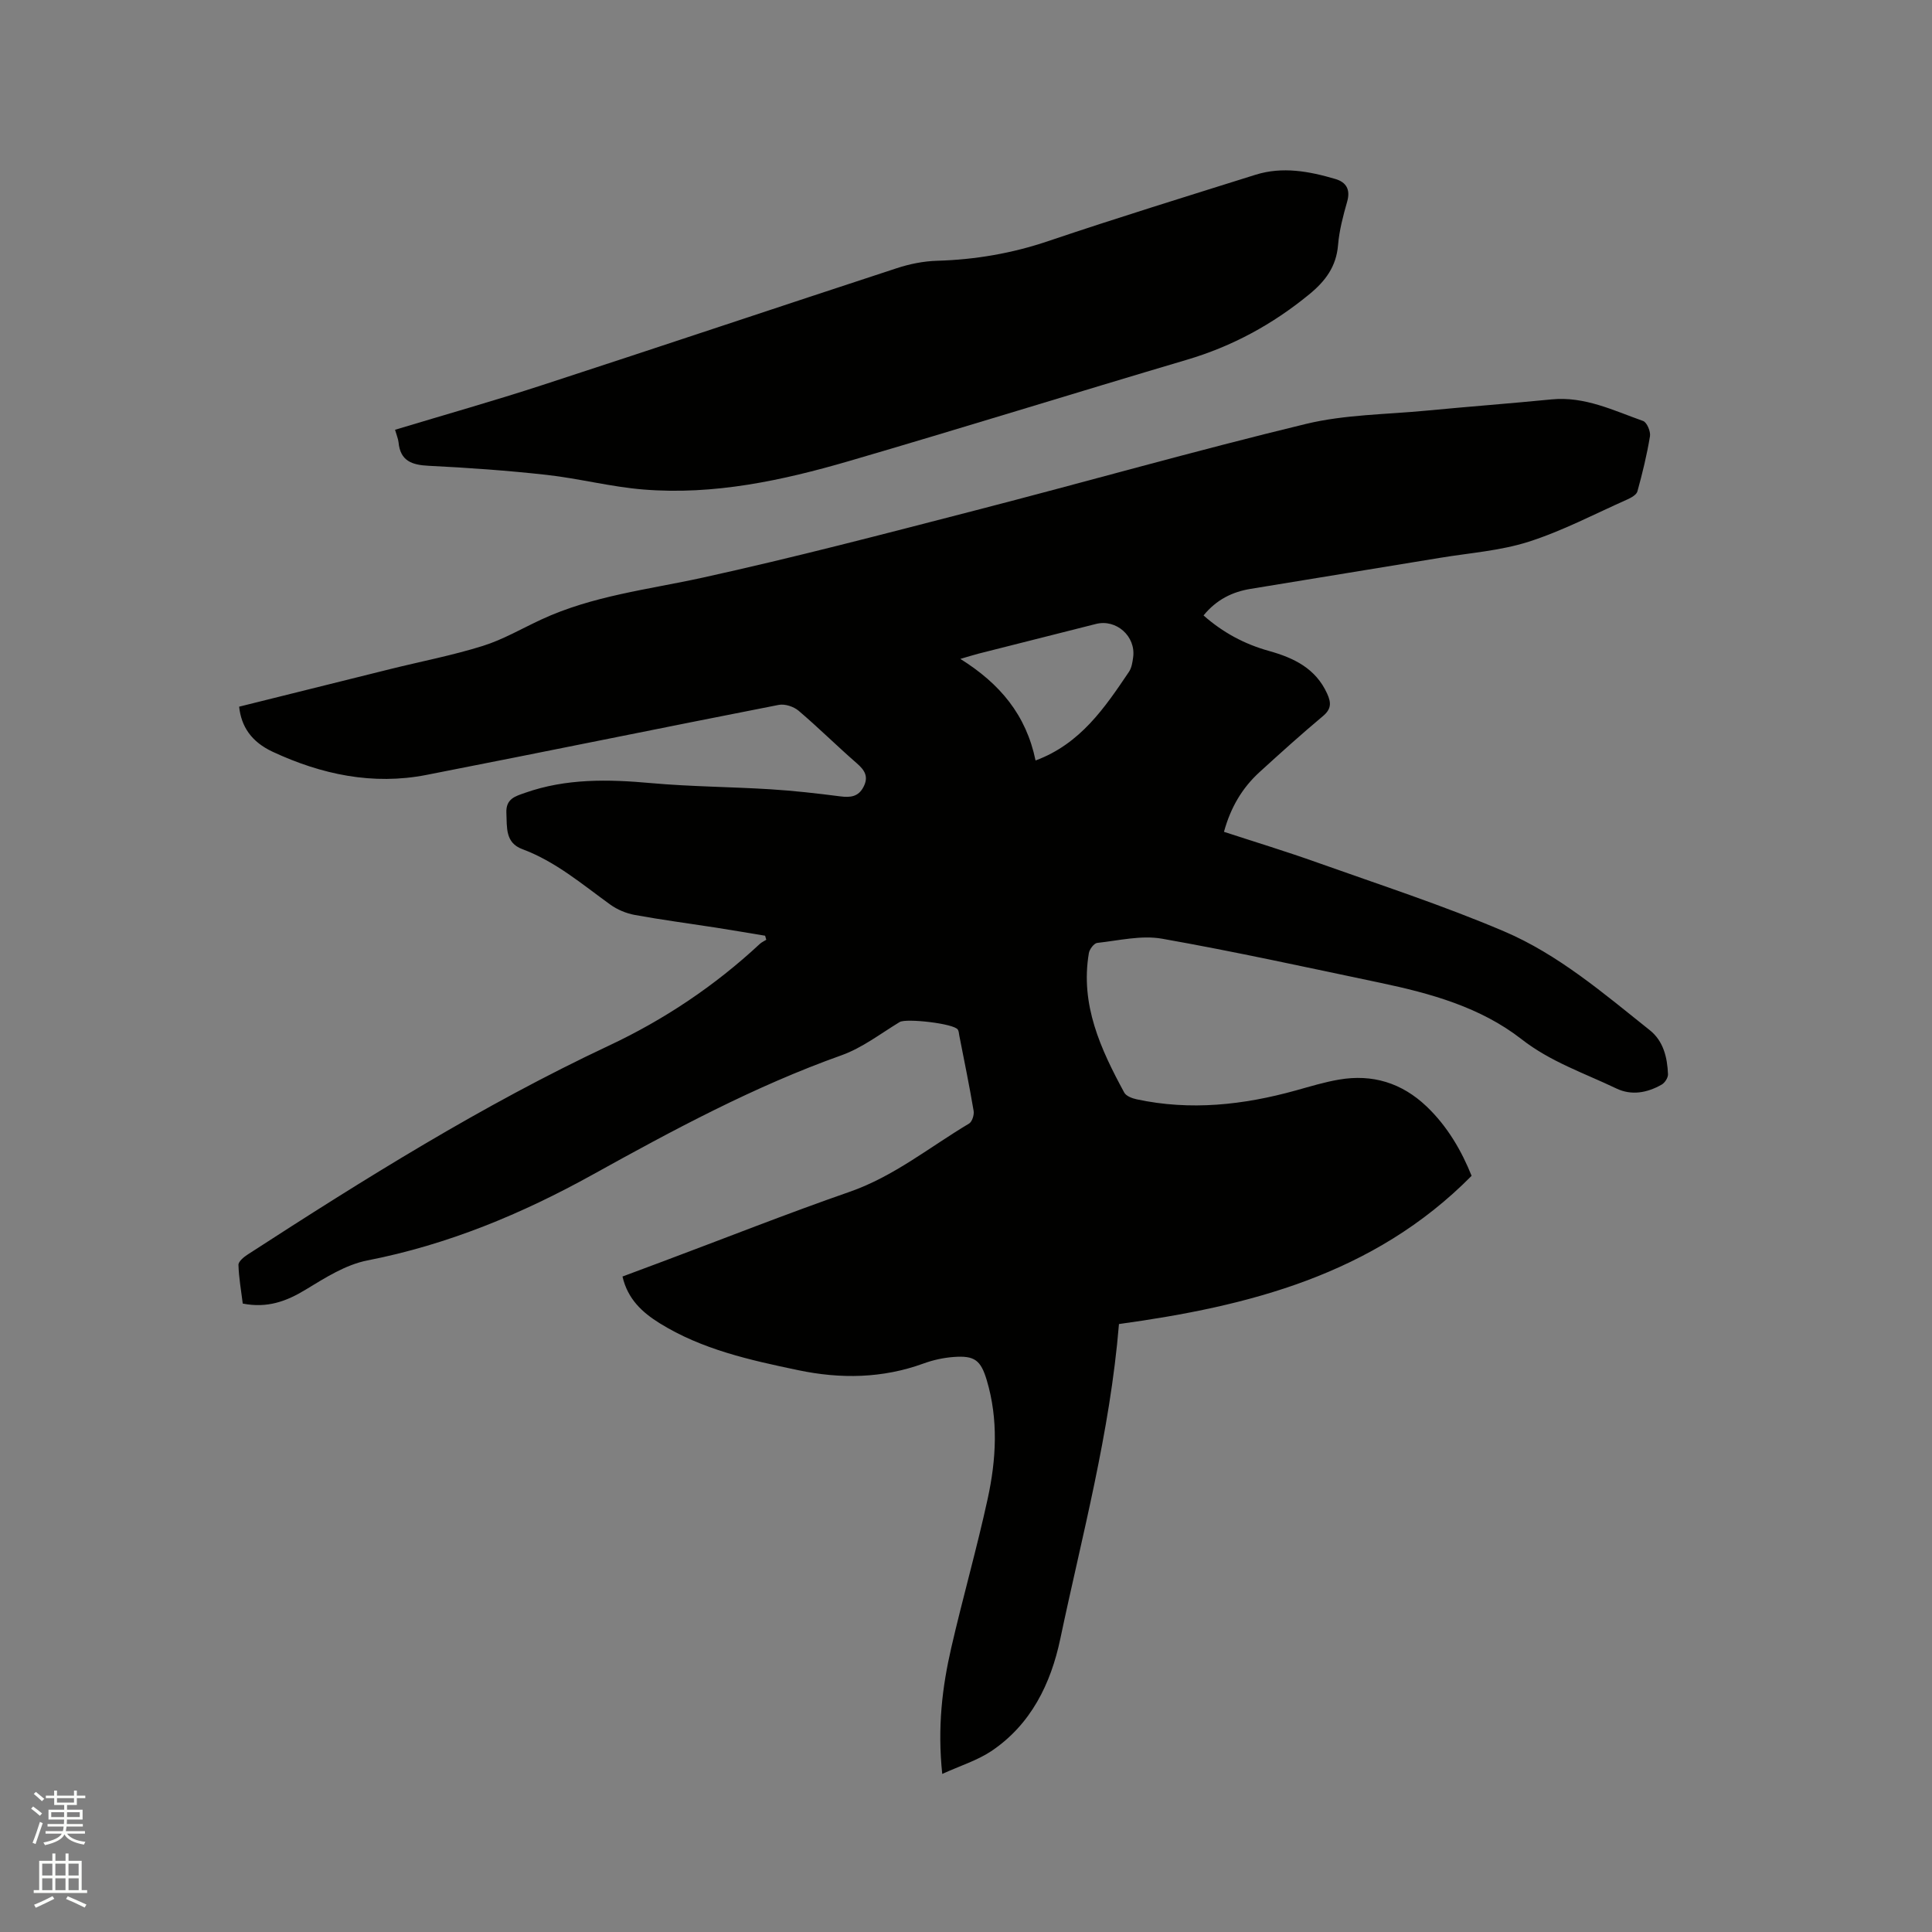 <svg enable-background="new 0 0 400 400" viewBox="0 0 400 400" xmlns="http://www.w3.org/2000/svg"><rect x="0" y="0" width="400" height="400" fill="#808080" stroke="none"/><path d="m6.44 374.46.42-.45c.65.47 1.27.95 1.85 1.44l-.45.49c-.65-.56-1.25-1.06-1.82-1.48m.93 7.33-.63-.26c.55-1.36 1.05-2.8 1.52-4.33.19.1.38.19.59.27-.46 1.29-.95 2.73-1.48 4.32m-.38-10.38.44-.42c.43.34 1.01.82 1.74 1.44l-.49.49c-.53-.51-1.09-1.01-1.69-1.51m2.5.35h1.72v-1.04h.59v1.04h3.52v-1.04h.59v1.04h1.75v.53h-1.75v1.42h-2.03v.97h3.22v2.03h-3.24c0 .35-.01.66-.03.93h3.32v.53h-3.37c-.03.27-.08.58-.15.94h3.96v.53h-3.71c.67.92 1.93 1.48 3.79 1.68-.13.24-.23.44-.29.59-2.13-.38-3.48-1.08-4.04-2.12-.43.97-1.77 1.72-4.03 2.23-.09-.19-.2-.37-.33-.55 2.1-.42 3.37-1.03 3.81-1.83h-3.36v-.53h3.58c.08-.29.13-.61.16-.94h-3.33v-.53h3.39c.02-.27.04-.58.04-.93h-3.23v-2.03h3.25v-.97h-2.07v-1.42h-1.73zm1.12 3.44v1h2.65c.01-.3.02-.44.01-.4v-.25-.35zm1.19-2h3.52v-.91h-3.52zm4.71 2h-2.63v.59c0 .15-.01.28-.01.4h2.64z" fill="#fbfcfa"/><path d="m13.56 383.74h.63v1.52h2.72v6.07h1.13v.6h-11.06v-.6h1.13v-6.07h2.73v-1.52h.63v1.52h2.1v-1.52zm-2.69 8.83.38.56c-1.24.63-2.53 1.25-3.85 1.85-.1-.21-.21-.42-.34-.63 1.36-.55 2.63-1.15 3.81-1.78m-2.13-4.27h2.1v-2.45h-2.1zm0 3.04h2.1v-2.46h-2.1zm2.72-3.04h2.1v-2.45h-2.1zm0 3.04h2.1v-2.46h-2.1zm6.07 3.6c-1.41-.71-2.7-1.3-3.86-1.78l.35-.56c1.45.62 2.75 1.19 3.88 1.72zm-1.25-9.09h-2.1v2.45h2.1zm-2.09 5.49h2.1v-2.46h-2.1z" fill="#fbfcfa"/><g fill="#010100"><path d="m195.08 367.27c-1.01-9.66-.01-17.96 1.87-26.13 2.37-10.31 5.29-20.51 7.54-30.84 1.77-8.12 2.24-16.39-.19-24.54-1.25-4.18-2.54-5.14-6.89-4.81-2.09.16-4.21.62-6.18 1.34-8.54 3.11-17.19 3.23-25.98 1.39-9.97-2.09-19.91-4.27-28.71-9.74-3.54-2.21-6.58-4.95-7.66-9.65 2.93-1.09 5.77-2.15 8.62-3.22 12.79-4.79 25.49-9.82 38.39-14.31 9.19-3.2 16.59-9.28 24.75-14.14.63-.38 1.08-1.8.94-2.62-.88-5.22-1.95-10.41-2.97-15.61-.08-.41-.09-.88-.3-1.22-.79-1.26-10.71-2.38-12.04-1.57-3.96 2.4-7.75 5.35-12.04 6.88-18.05 6.43-34.81 15.45-51.48 24.69-14.72 8.16-30.05 14.54-46.69 17.79-4.5.88-8.77 3.61-12.8 6.06-3.99 2.43-7.95 3.86-13 2.87-.32-2.62-.81-5.3-.89-8-.02-.72 1.12-1.65 1.93-2.17 24.19-15.67 48.6-30.94 74.76-43.23 11.46-5.38 21.95-12.4 31.26-21.07.38-.35.89-.57 1.33-.85-.08-.28-.16-.56-.24-.84-3.45-.57-6.89-1.16-10.35-1.7-5.55-.86-11.12-1.59-16.64-2.6-1.78-.33-3.63-1.1-5.09-2.16-5.83-4.21-11.31-8.91-18.2-11.47-3.55-1.32-3.15-4.47-3.29-7.5-.13-2.97 1.9-3.45 3.86-4.15 8.5-3 17.22-2.82 26.07-2.02 8.21.74 16.48.77 24.71 1.28 4.84.3 9.68.85 14.49 1.47 2.11.27 3.76.09 4.82-1.98 1.09-2.11.24-3.45-1.41-4.88-4.08-3.55-7.92-7.37-12.04-10.87-1.01-.86-2.84-1.46-4.11-1.21-24.33 4.76-48.61 9.75-72.95 14.5-11.1 2.17-21.72-.09-31.82-4.79-4.43-2.07-6.51-5.23-6.95-9.34 10.43-2.59 20.88-5.21 31.35-7.8 6.37-1.58 12.84-2.82 19.1-4.78 4.19-1.31 8.08-3.6 12.1-5.46 10.61-4.93 22.13-6.2 33.39-8.67 18.91-4.15 37.66-9.07 56.41-13.91 22.86-5.9 45.58-12.37 68.52-17.92 8.06-1.95 16.59-1.95 24.91-2.75 8.65-.83 17.32-1.48 25.96-2.33 6.84-.67 12.81 2.3 18.94 4.47.78.28 1.58 2.17 1.42 3.15-.63 3.85-1.56 7.66-2.6 11.42-.19.71-1.29 1.32-2.1 1.68-6.77 3.01-13.4 6.51-20.42 8.75-5.88 1.88-12.24 2.32-18.39 3.34-13.06 2.16-26.13 4.26-39.19 6.42-3.77.62-7.04 2.21-9.73 5.5 3.99 3.53 8.48 5.94 13.51 7.34 5.16 1.44 9.71 3.6 12.09 8.87.86 1.89.86 3.18-.89 4.64-4.47 3.74-8.8 7.65-13.11 11.58-3.6 3.28-5.99 7.33-7.37 12.37 6.48 2.12 12.94 4.08 19.29 6.35 12.95 4.61 26.05 8.87 38.68 14.25 11.27 4.8 20.64 12.86 30.18 20.46 2.84 2.26 3.64 5.66 3.78 9.13.03.71-.65 1.77-1.3 2.14-2.98 1.7-6.24 2.33-9.43.79-6.64-3.18-13.6-5.5-19.61-10.2-8.49-6.62-18.84-9.48-29.27-11.67-15.02-3.15-30.02-6.45-45.13-9.12-4.3-.76-8.96.38-13.43.87-.66.07-1.59 1.29-1.73 2.1-1.82 10.68 2.44 19.89 7.32 28.88.39.73 1.64 1.2 2.57 1.4 11.15 2.39 22.11 1.18 32.98-1.84 2.95-.82 5.91-1.73 8.92-2.24 6.92-1.19 13 .68 18.12 5.55 4.38 4.17 7.28 9.27 9.33 14.37-20.31 20.57-46.39 27.02-73.01 30.69-1.87 22.62-7.65 43.8-12.15 65.19-1.95 9.26-6.07 17.74-14.31 23.25-2.9 1.92-6.36 2.99-10.13 4.7zm19.32-209.82c9.28-3.44 14.32-10.91 19.34-18.36.56-.83.73-1.99.87-3.03.57-4.33-3.5-7.94-7.69-6.88-8.1 2.05-16.19 4.09-24.29 6.14-1.13.29-2.25.65-3.8 1.1 8.22 5.14 13.62 11.6 15.57 21.03z"/><path d="m81.79 88.98c10.39-3.14 20.56-6.01 30.61-9.29 24.45-7.97 48.82-16.16 73.26-24.16 2.67-.88 5.55-1.46 8.36-1.54 7.89-.23 15.49-1.53 23-4.07 14.23-4.81 28.6-9.24 42.93-13.74 5.58-1.75 11.11-.72 16.53.88 2.23.66 3.15 2.16 2.44 4.67-.84 2.95-1.64 5.97-1.89 9-.37 4.48-2.62 7.47-5.99 10.23-7.57 6.2-15.9 10.74-25.3 13.52-23.33 6.91-46.57 14.15-69.93 20.97-13.86 4.04-28 7.08-42.57 5.9-6.72-.54-13.34-2.28-20.05-3.03-8.1-.9-16.25-1.48-24.39-1.88-3.51-.17-5.93-.98-6.29-4.89-.08-.71-.39-1.41-.72-2.57z"/></g></svg>